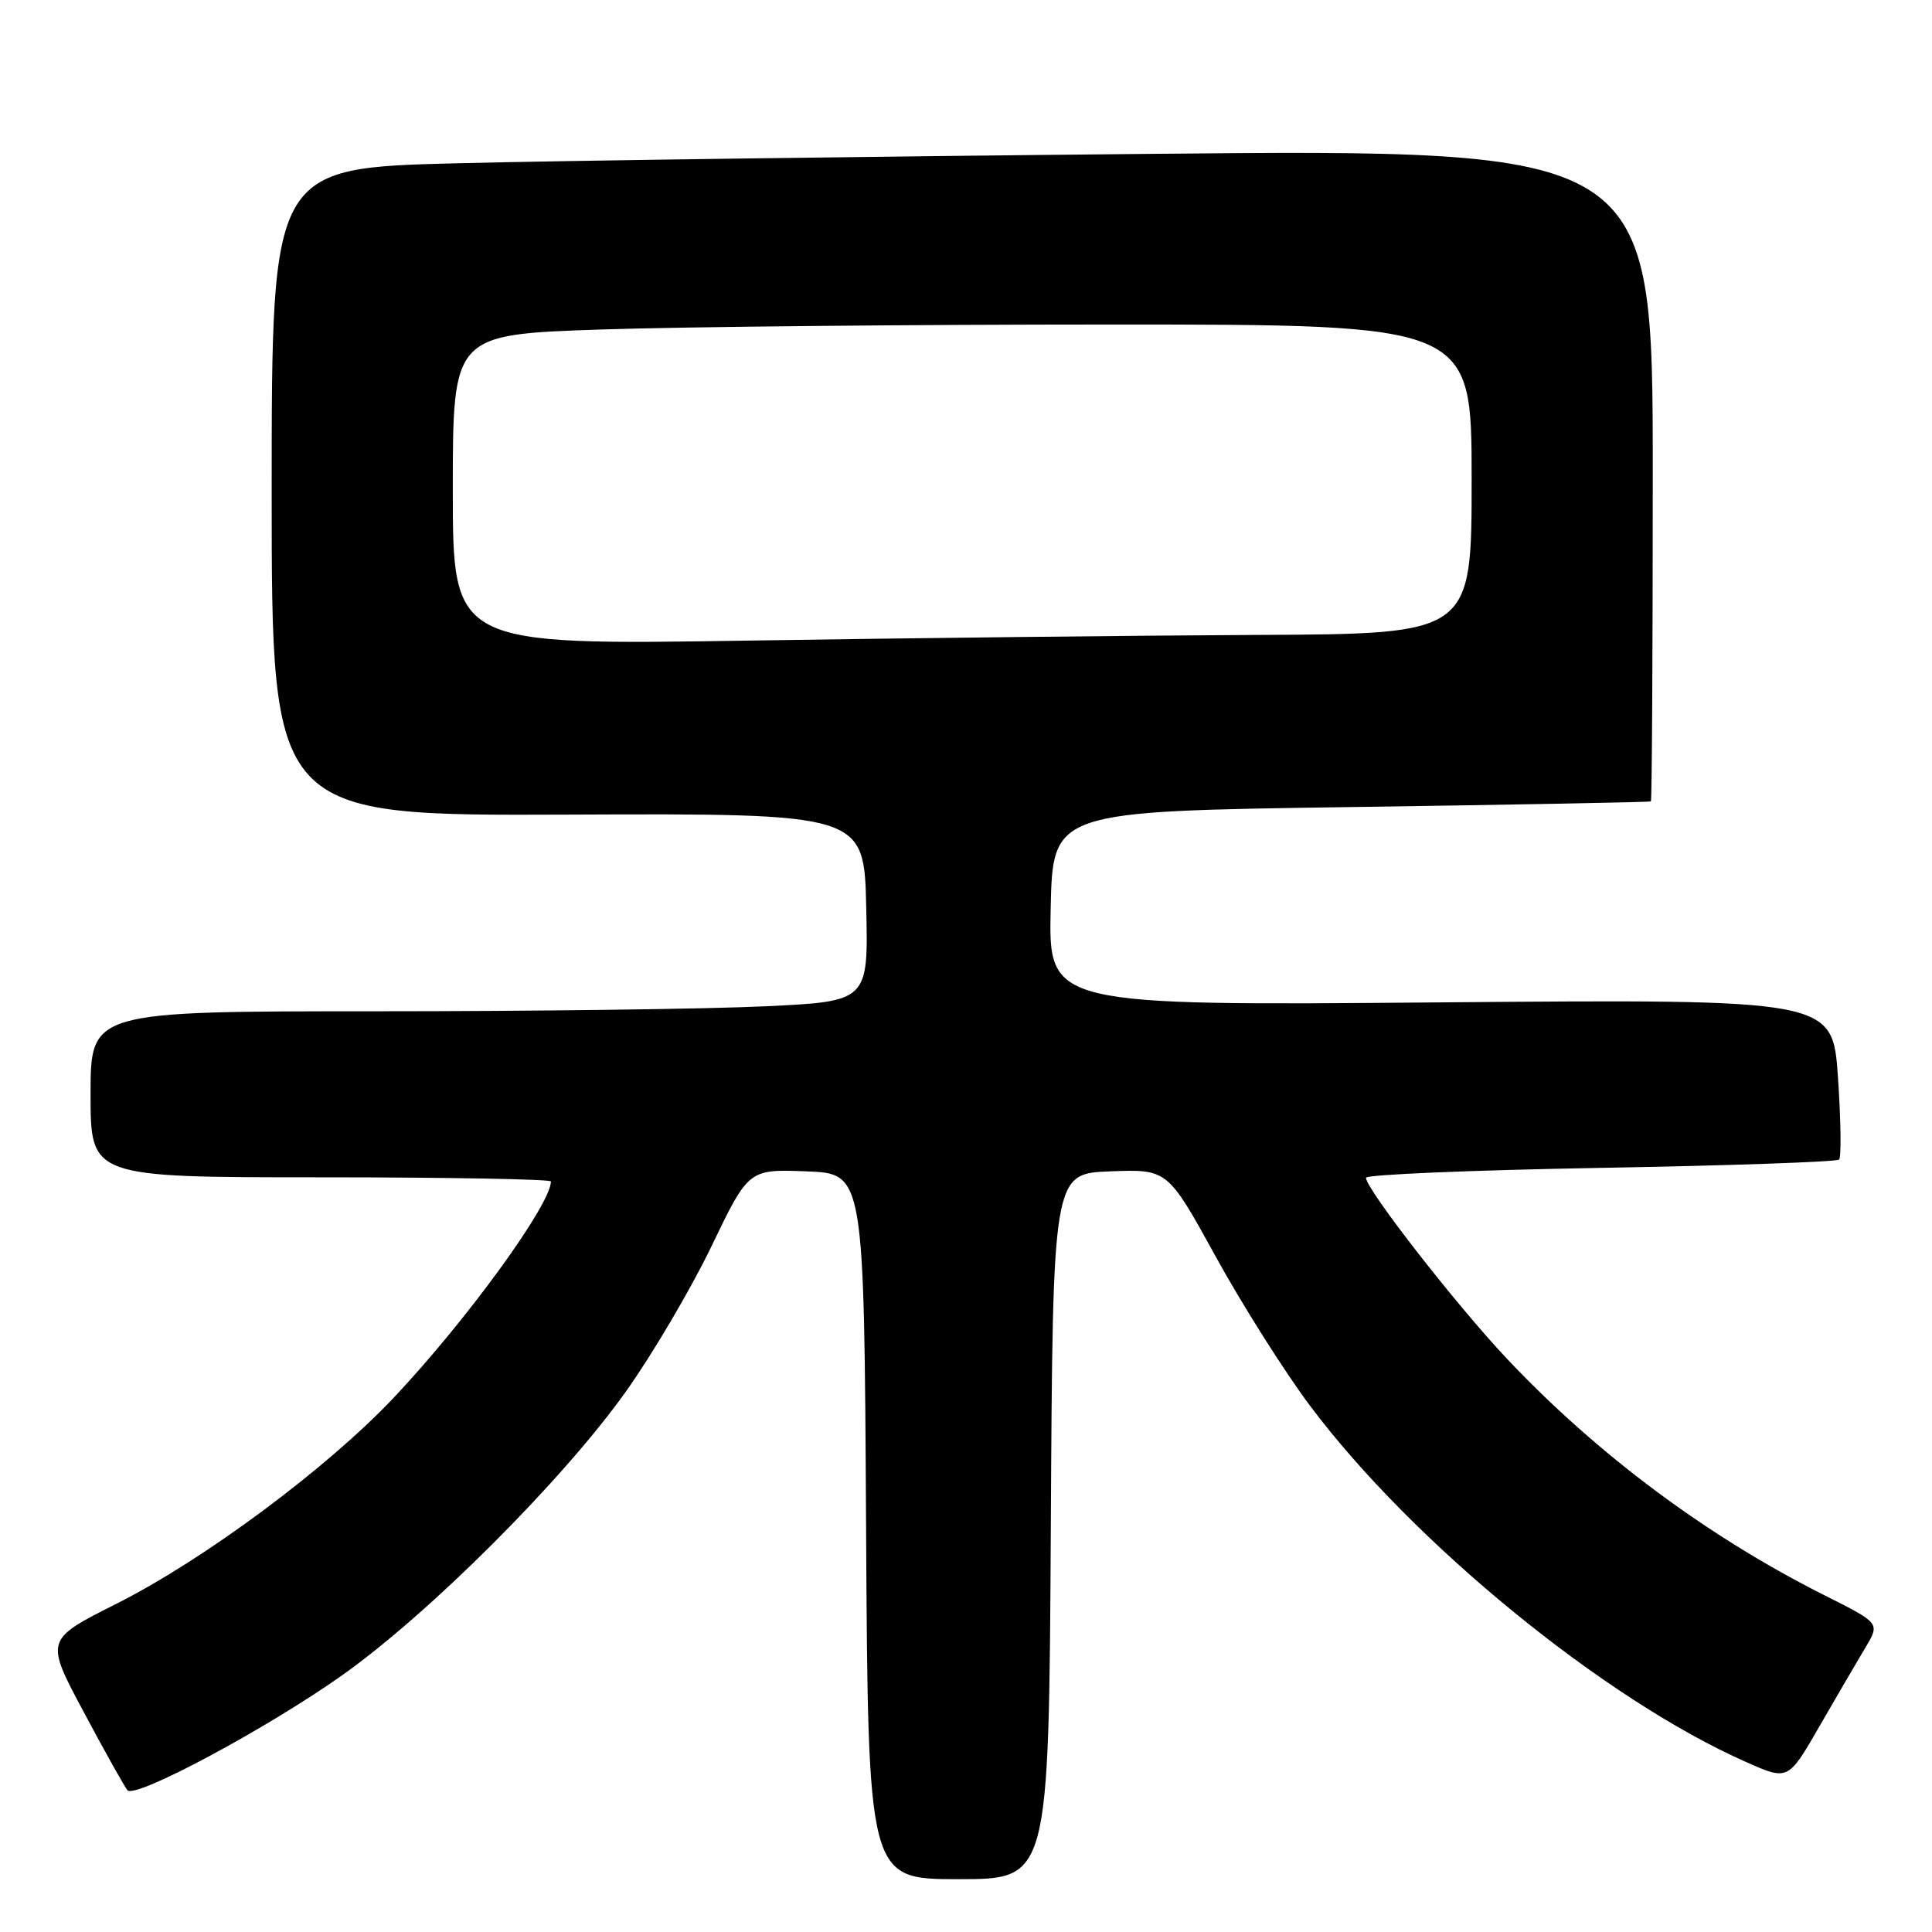 <?xml version="1.0" encoding="UTF-8" standalone="no"?>
<!DOCTYPE svg PUBLIC "-//W3C//DTD SVG 1.1//EN" "http://www.w3.org/Graphics/SVG/1.1/DTD/svg11.dtd" >
<svg xmlns="http://www.w3.org/2000/svg" xmlns:xlink="http://www.w3.org/1999/xlink" version="1.1" viewBox="0 0 256 256">
 <g >
 <path fill="currentColor"
d=" M 139.24 202.25 C 139.50 155.50 139.50 155.50 147.11 155.21 C 154.71 154.92 154.71 154.92 161.11 166.54 C 164.62 172.93 170.26 181.84 173.63 186.33 C 187.25 204.47 212.62 225.19 231.37 233.48 C 236.94 235.95 236.94 235.95 241.10 228.72 C 243.39 224.75 246.13 220.06 247.19 218.29 C 249.11 215.08 249.11 215.08 241.81 211.41 C 226.26 203.61 211.63 192.71 199.67 180.03 C 192.96 172.92 181.00 157.56 181.00 156.06 C 181.00 155.64 194.98 155.05 212.06 154.75 C 229.15 154.45 243.38 153.95 243.69 153.65 C 243.99 153.34 243.93 148.43 243.54 142.74 C 242.83 132.39 242.83 132.39 190.89 132.82 C 138.94 133.26 138.94 133.26 139.22 120.38 C 139.50 107.50 139.50 107.50 179.00 106.94 C 200.72 106.63 218.61 106.29 218.75 106.19 C 218.89 106.08 219.00 86.60 219.00 62.88 C 219.00 19.76 219.00 19.76 152.25 20.39 C 115.54 20.73 74.36 21.29 60.75 21.63 C 36.00 22.24 36.00 22.24 36.00 65.17 C 36.00 108.10 36.00 108.10 75.25 107.94 C 114.50 107.78 114.50 107.78 114.78 120.23 C 115.06 132.69 115.06 132.69 101.37 133.34 C 93.84 133.70 70.65 134.00 49.84 134.00 C 12.00 134.00 12.00 134.00 12.00 145.00 C 12.00 156.00 12.00 156.00 42.50 156.00 C 59.27 156.00 73.00 156.25 73.00 156.55 C 73.00 159.59 61.82 174.97 52.22 185.15 C 43.36 194.54 27.06 206.66 15.40 212.52 C 5.97 217.27 5.97 217.27 11.11 226.88 C 13.93 232.17 16.54 236.82 16.89 237.22 C 17.93 238.38 35.35 229.05 45.31 222.00 C 56.84 213.84 74.53 196.17 82.89 184.45 C 86.40 179.53 91.51 170.87 94.24 165.21 C 99.19 154.92 99.19 154.92 106.85 155.21 C 114.50 155.50 114.50 155.50 114.76 202.25 C 115.02 249.00 115.02 249.00 127.00 249.00 C 138.98 249.00 138.98 249.00 139.24 202.25 Z  M 60.00 64.91 C 60.00 44.32 60.00 44.32 79.66 43.66 C 90.47 43.30 120.85 43.00 147.16 43.00 C 195.00 43.00 195.00 43.00 195.00 63.50 C 195.00 84.00 195.00 84.00 166.75 84.13 C 151.21 84.20 120.84 84.54 99.25 84.88 C 60.00 85.50 60.00 85.50 60.00 64.91 Z "/>
</g>
</svg>